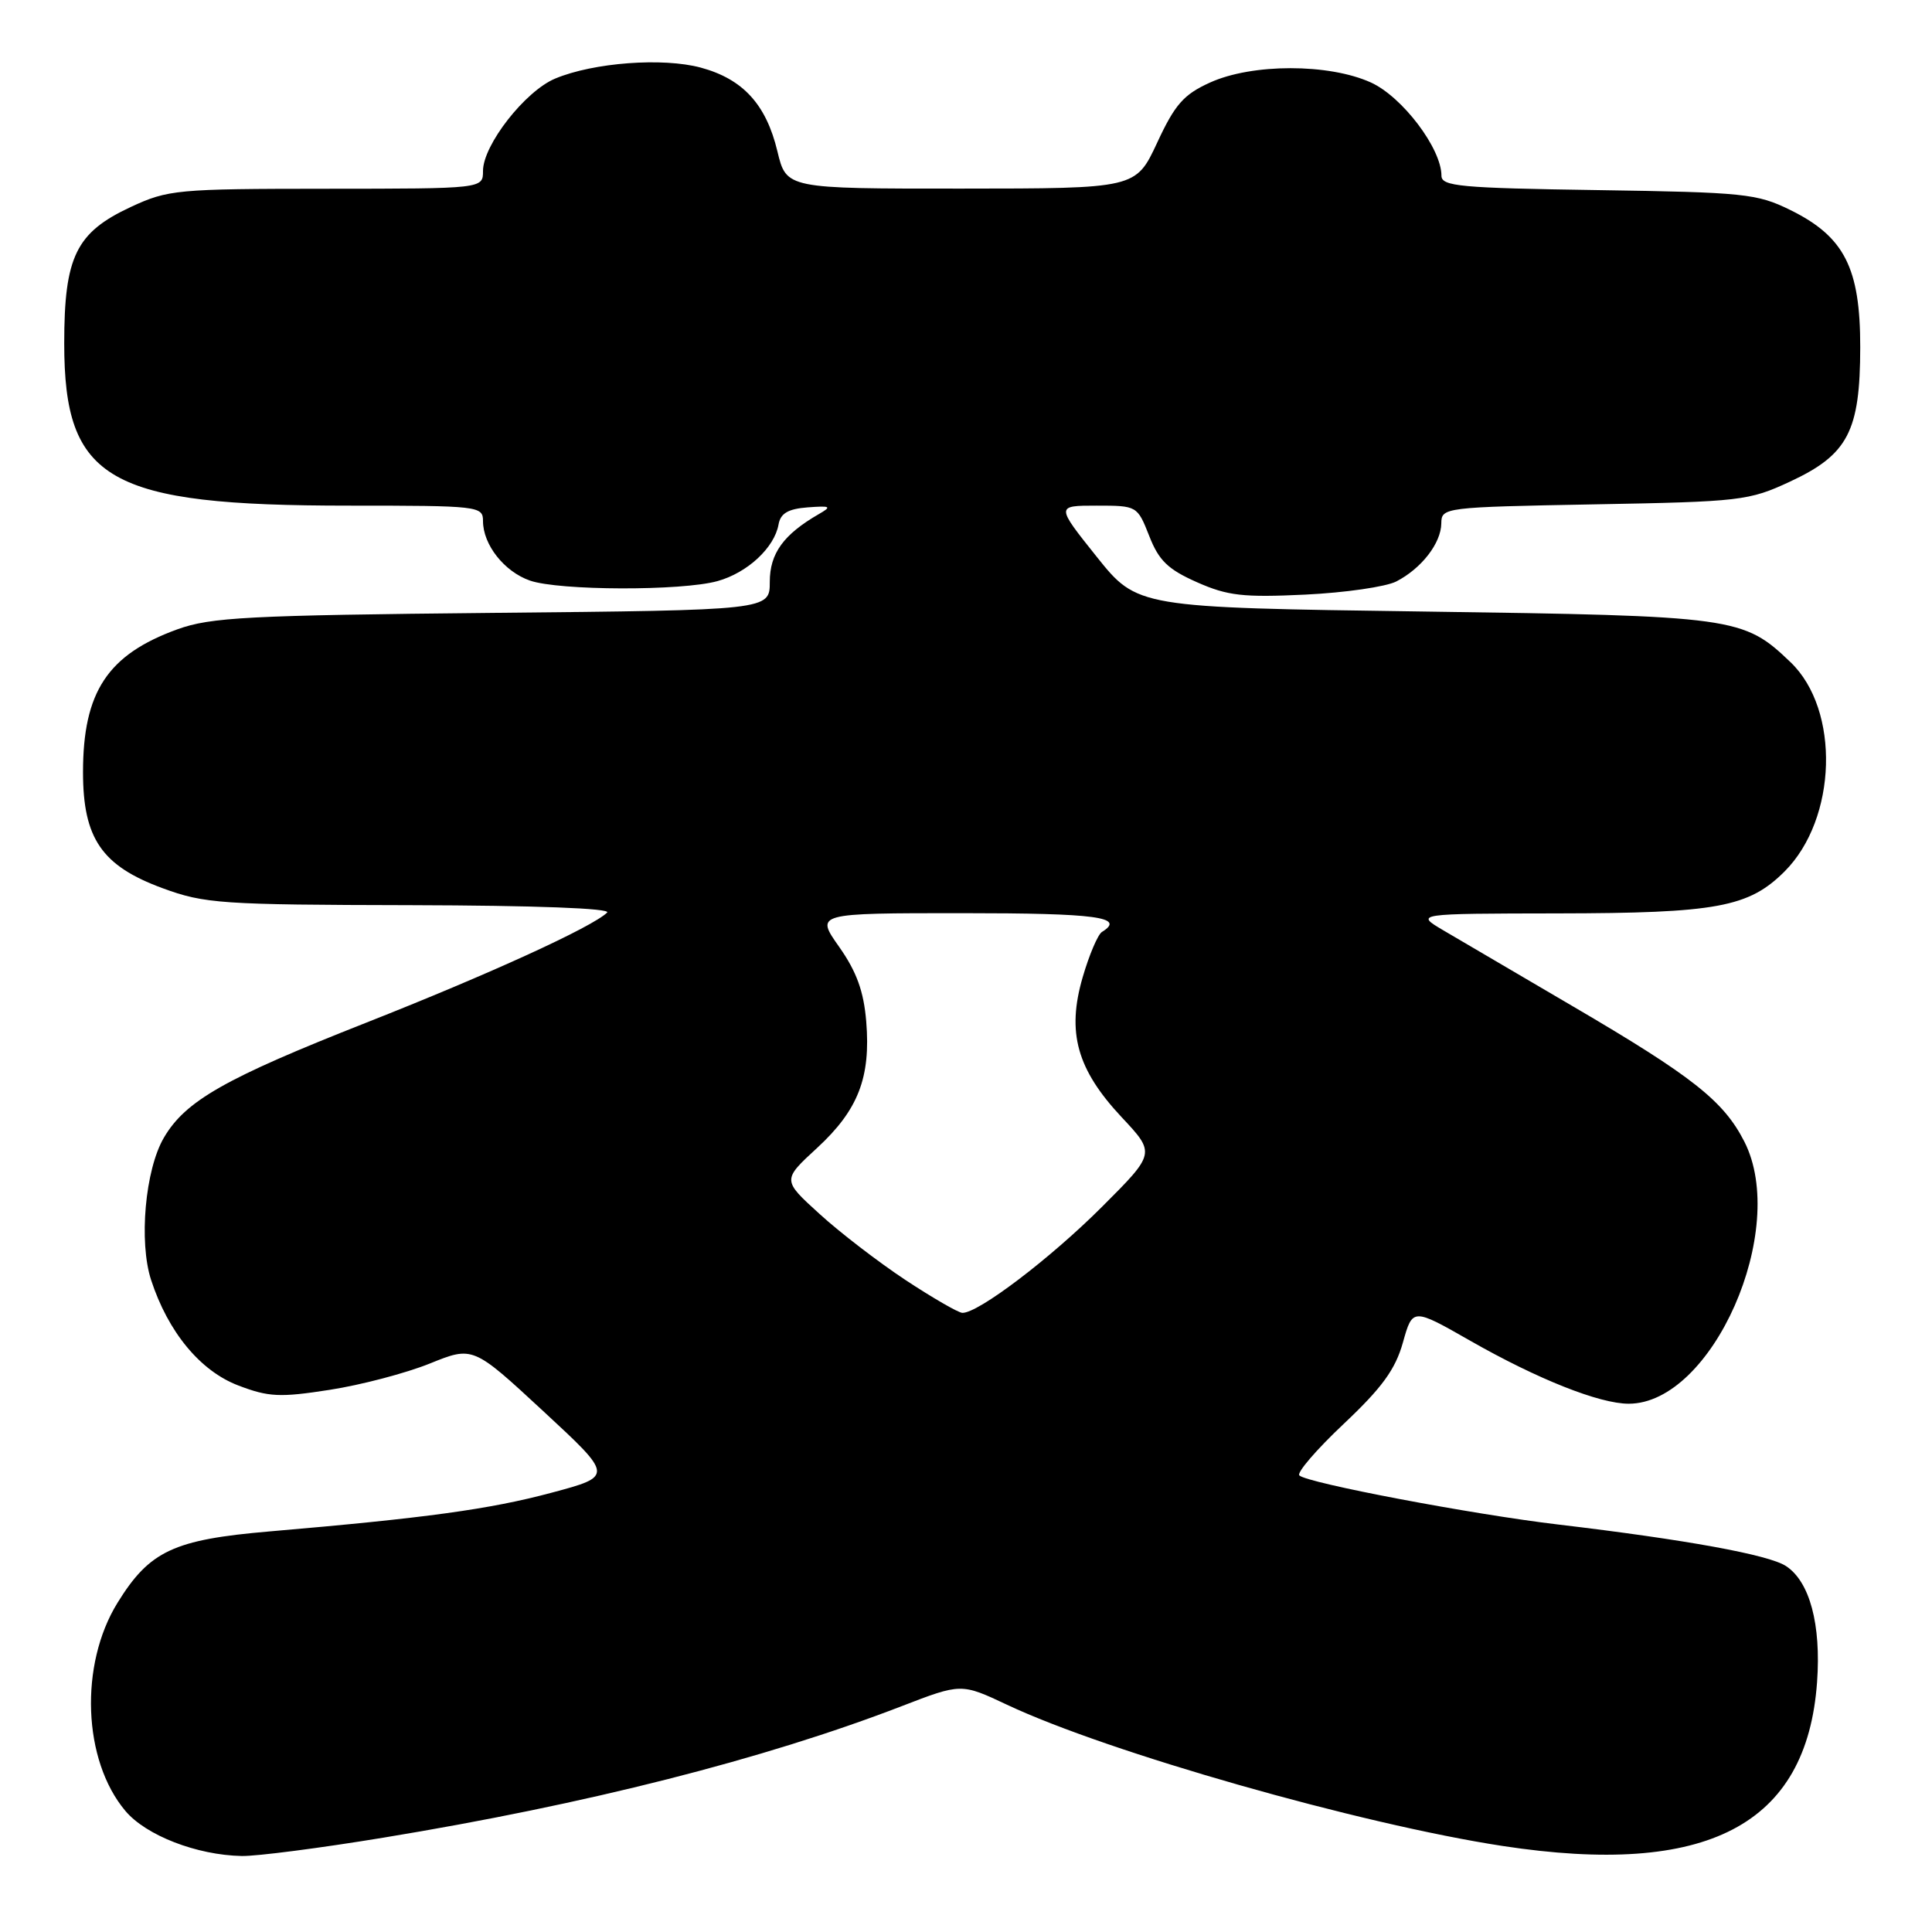 <?xml version="1.0" encoding="UTF-8" standalone="no"?>
<!DOCTYPE svg PUBLIC "-//W3C//DTD SVG 1.1//EN" "http://www.w3.org/Graphics/SVG/1.1/DTD/svg11.dtd" >
<svg xmlns="http://www.w3.org/2000/svg" xmlns:xlink="http://www.w3.org/1999/xlink" version="1.1" viewBox="0 0 256 256">
 <g >
 <path fill="currentColor"
d=" M 50.80 243.50 C 77.66 239.09 101.23 233.11 119.44 226.09 C 127.37 223.03 127.37 223.03 133.44 225.89 C 146.83 232.20 180.21 241.71 199.10 244.60 C 226.21 248.74 239.41 241.86 240.77 222.89 C 241.32 215.24 239.80 209.57 236.65 207.51 C 234.37 206.01 223.36 204.01 206.50 202.01 C 195.19 200.68 173.16 196.50 172.17 195.50 C 171.80 195.14 174.45 192.06 178.05 188.67 C 183.12 183.89 184.89 181.46 185.89 177.90 C 187.18 173.30 187.18 173.30 194.84 177.67 C 203.75 182.75 211.93 186.00 215.81 186.00 C 226.89 186.00 237.08 162.92 231.13 151.26 C 228.38 145.87 224.26 142.62 208.34 133.30 C 201.02 129.01 193.33 124.50 191.26 123.28 C 187.50 121.06 187.50 121.06 206.38 121.03 C 227.48 121.00 231.72 120.21 236.47 115.47 C 243.44 108.49 243.85 94.06 237.26 87.75 C 231.00 81.75 229.94 81.61 188.60 81.03 C 150.70 80.50 150.70 80.50 145.30 73.75 C 139.91 67.00 139.91 67.00 145.30 67.00 C 150.67 67.00 150.70 67.02 152.28 71.02 C 153.55 74.28 154.77 75.45 158.61 77.15 C 162.67 78.95 164.73 79.18 172.94 78.79 C 178.21 78.54 183.64 77.75 185.01 77.05 C 188.35 75.33 190.95 71.98 190.98 69.35 C 191.00 67.24 191.33 67.20 211.25 66.83 C 230.65 66.48 231.74 66.35 237.18 63.82 C 244.87 60.24 246.48 57.16 246.49 46.00 C 246.50 35.50 244.39 31.35 237.21 27.82 C 232.82 25.66 231.10 25.48 211.75 25.19 C 193.49 24.92 191.00 24.69 191.00 23.28 C 191.00 19.67 185.81 12.82 181.65 10.93 C 176.07 8.40 165.92 8.40 160.33 10.94 C 156.84 12.52 155.68 13.84 153.33 18.91 C 150.50 24.98 150.50 24.98 127.35 24.99 C 104.20 25.00 104.20 25.00 103.01 20.05 C 101.52 13.83 98.44 10.47 92.86 8.96 C 87.83 7.60 78.64 8.29 73.57 10.41 C 69.58 12.07 64.00 19.22 64.00 22.65 C 64.00 25.00 64.00 25.00 43.25 25.01 C 23.42 25.02 22.27 25.13 17.32 27.43 C 10.07 30.81 8.51 34.01 8.51 45.50 C 8.51 63.68 14.32 67.00 46.21 67.00 C 63.44 67.00 64.00 67.06 64.00 69.04 C 64.00 72.17 66.81 75.74 70.22 76.93 C 74.08 78.27 90.31 78.32 95.07 77.00 C 99.03 75.90 102.61 72.58 103.16 69.50 C 103.42 68.02 104.42 67.43 107.01 67.23 C 110.08 67.00 110.26 67.11 108.50 68.12 C 103.82 70.82 102.00 73.33 102.00 77.10 C 102.00 80.85 102.00 80.85 65.25 81.21 C 32.86 81.53 27.91 81.79 23.50 83.39 C 14.26 86.74 11.00 91.68 11.00 102.32 C 11.00 111.10 13.49 114.73 21.54 117.69 C 27.11 119.74 29.28 119.89 54.45 119.94 C 70.89 119.98 81.03 120.36 80.45 120.92 C 78.46 122.85 64.85 129.07 48.50 135.52 C 29.80 142.89 24.56 145.87 21.71 150.76 C 19.23 155.00 18.38 164.56 20.02 169.60 C 22.27 176.50 26.53 181.66 31.57 183.58 C 35.60 185.12 37.08 185.19 43.69 184.16 C 47.83 183.52 53.79 181.95 56.94 180.68 C 62.67 178.36 62.67 178.36 71.98 186.98 C 81.29 195.60 81.29 195.60 73.06 197.80 C 64.88 199.99 56.41 201.15 35.73 202.92 C 23.00 204.01 19.82 205.50 15.57 212.38 C 10.50 220.59 10.97 233.25 16.61 239.95 C 19.35 243.21 26.07 245.81 32.03 245.93 C 33.98 245.97 42.42 244.88 50.80 243.50 Z  M 120.00 169.62 C 116.42 167.25 111.28 163.31 108.58 160.84 C 103.65 156.36 103.65 156.36 108.28 152.10 C 113.72 147.08 115.39 142.77 114.78 135.35 C 114.45 131.35 113.50 128.74 111.19 125.46 C 108.04 121.00 108.04 121.00 127.52 121.00 C 145.34 121.00 149.20 121.52 146.01 123.49 C 145.47 123.83 144.32 126.53 143.46 129.49 C 141.33 136.80 142.69 141.69 148.62 148.03 C 153.11 152.82 153.11 152.82 146.03 159.90 C 139.16 166.77 129.58 174.04 127.51 173.96 C 126.96 173.93 123.58 171.98 120.00 169.62 Z "/>
</g>
</svg>